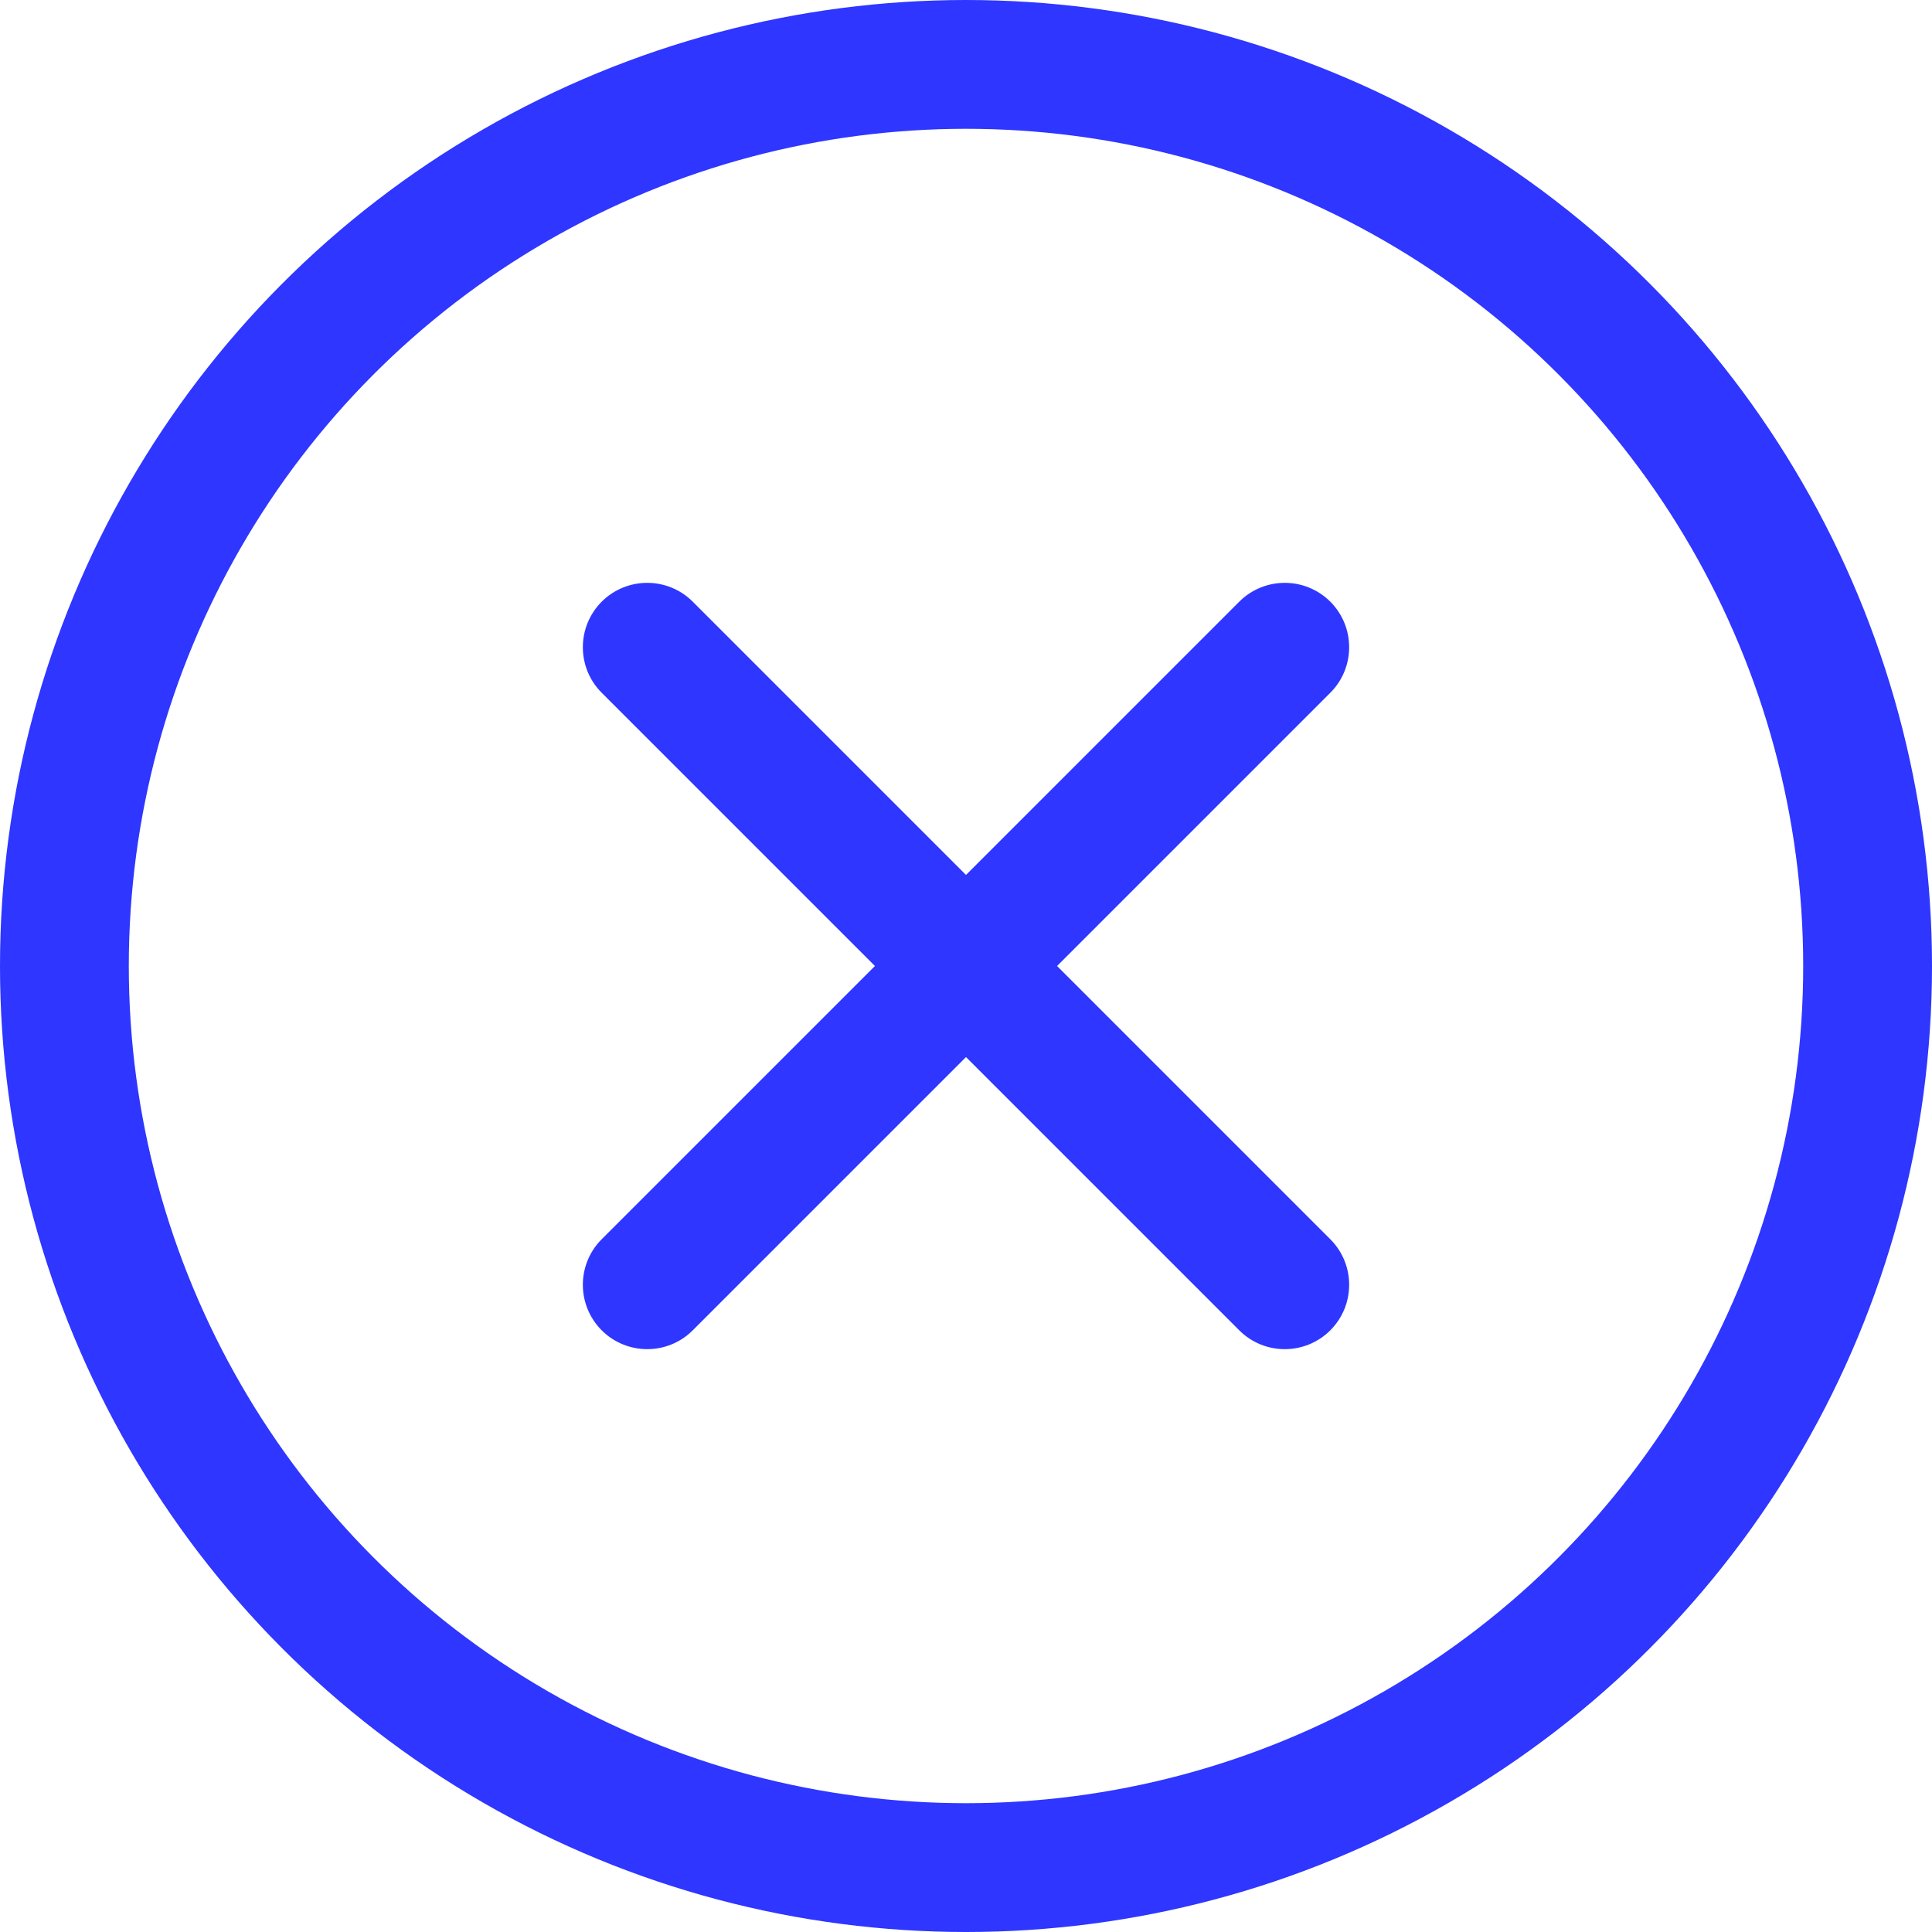 <svg width="30" height="30" viewBox="0 0 30 30" fill="none" xmlns="http://www.w3.org/2000/svg">
<circle cx="15" cy="15" r="14" stroke="#2E36FF" stroke-width="2"/>
<g clip-path="url(#clip0_273_194)">
<path d="M20.657 19.243L16.414 15L20.657 10.757C21.047 10.367 21.047 9.734 20.657 9.343C20.266 8.953 19.633 8.953 19.243 9.343L15 13.586L10.757 9.343C10.367 8.953 9.734 8.953 9.343 9.343C8.953 9.734 8.953 10.367 9.343 10.757L13.586 15L9.343 19.243C8.953 19.633 8.953 20.266 9.343 20.657C9.734 21.047 10.367 21.047 10.757 20.657L15 16.414L19.243 20.657C19.633 21.047 20.266 21.047 20.657 20.657C21.047 20.266 21.047 19.633 20.657 19.243Z" fill="#2E36FF"/>
</g>
<defs>
<clipPath id="clip0_273_194">
<rect width="16" height="16" fill="white" transform="translate(7 7)"/>
</clipPath>
</defs>
</svg>
